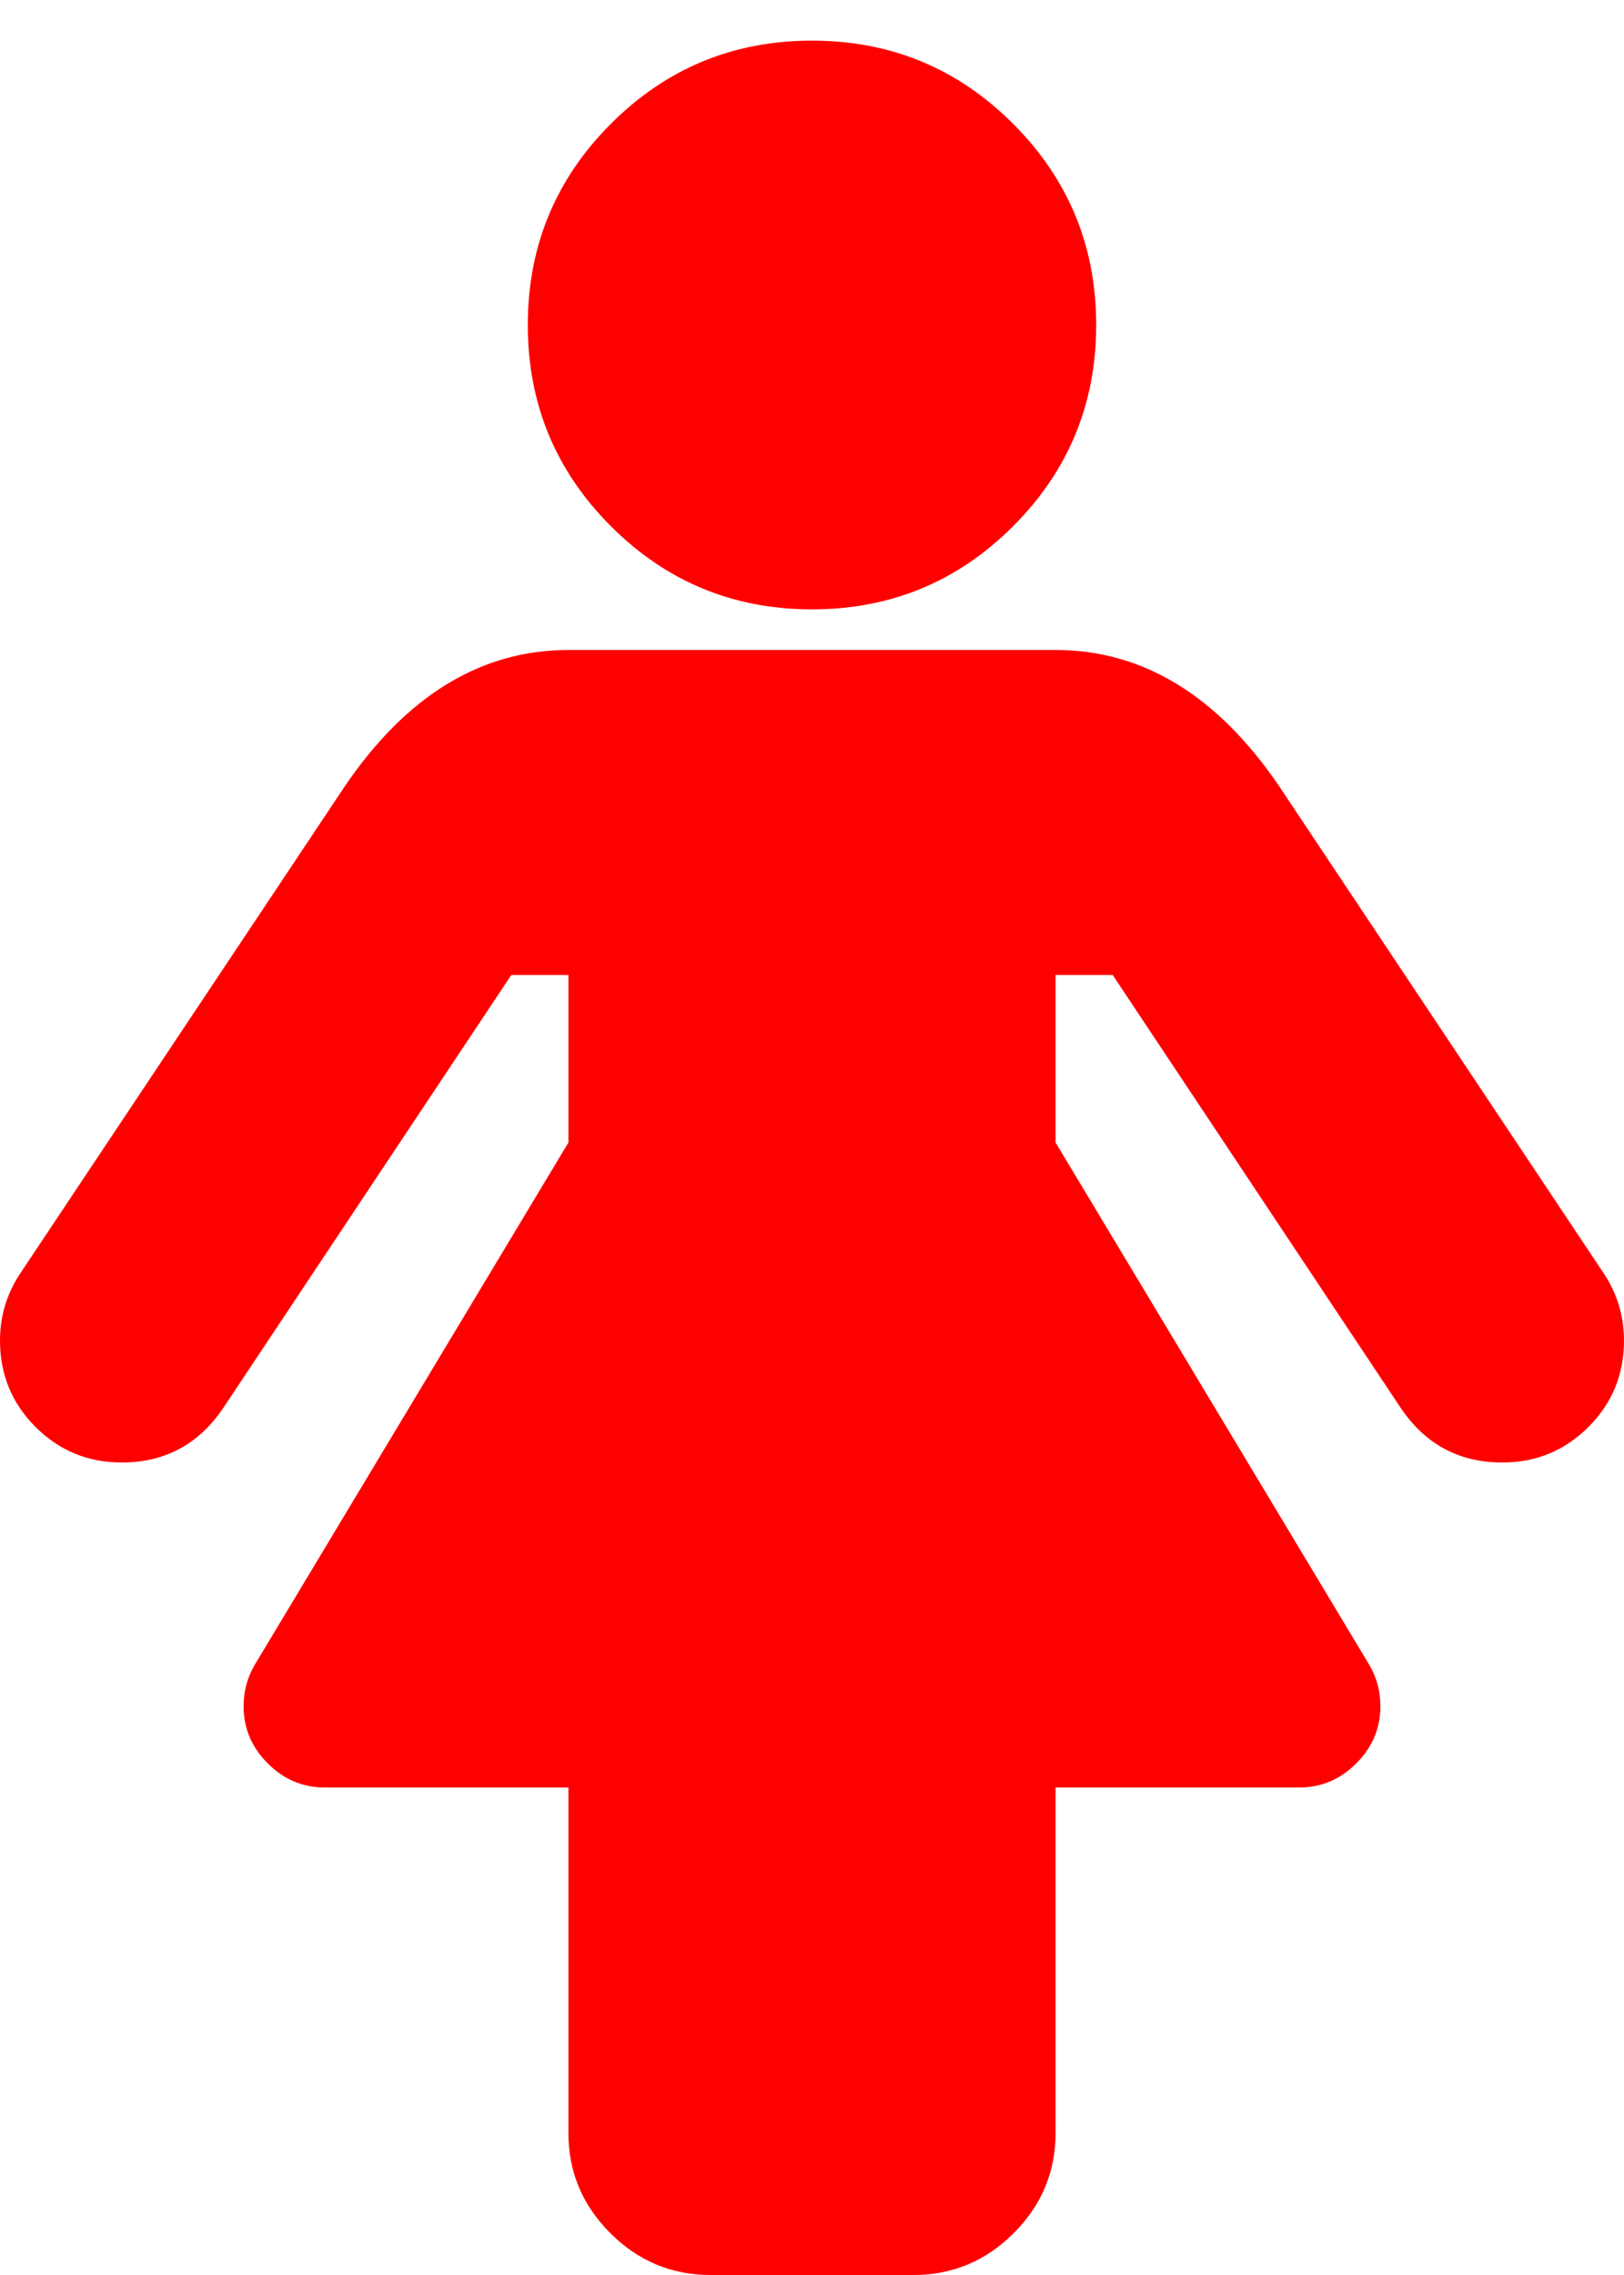 <svg xmlns="http://www.w3.org/2000/svg" viewBox="0 0 1280 1792"><path d="M1280 1056q0 40-28 68t-68 28q-51 0-80-43L877 768h-45v132l247 411q9 15 9 33 0 26-19 45t-45 19H832v272q0 46-33 79t-79 33H560q-46 0-79-33t-33-79v-272H256q-26 0-45-19t-19-45q0-18 9-33l247-411V768h-45l-227 341q-29 43-80 43-40 0-68-28t-28-68q0-29 16-53l256-384q73-107 176-107h384q103 0 176 107l256 384q16 24 16 53zM864 256q0 93-65.5 158.5T640 480t-158.5-65.5T416 256t65.5-158.5T640 32t158.5 65.5T864 256z" fill="#f00"/></svg>